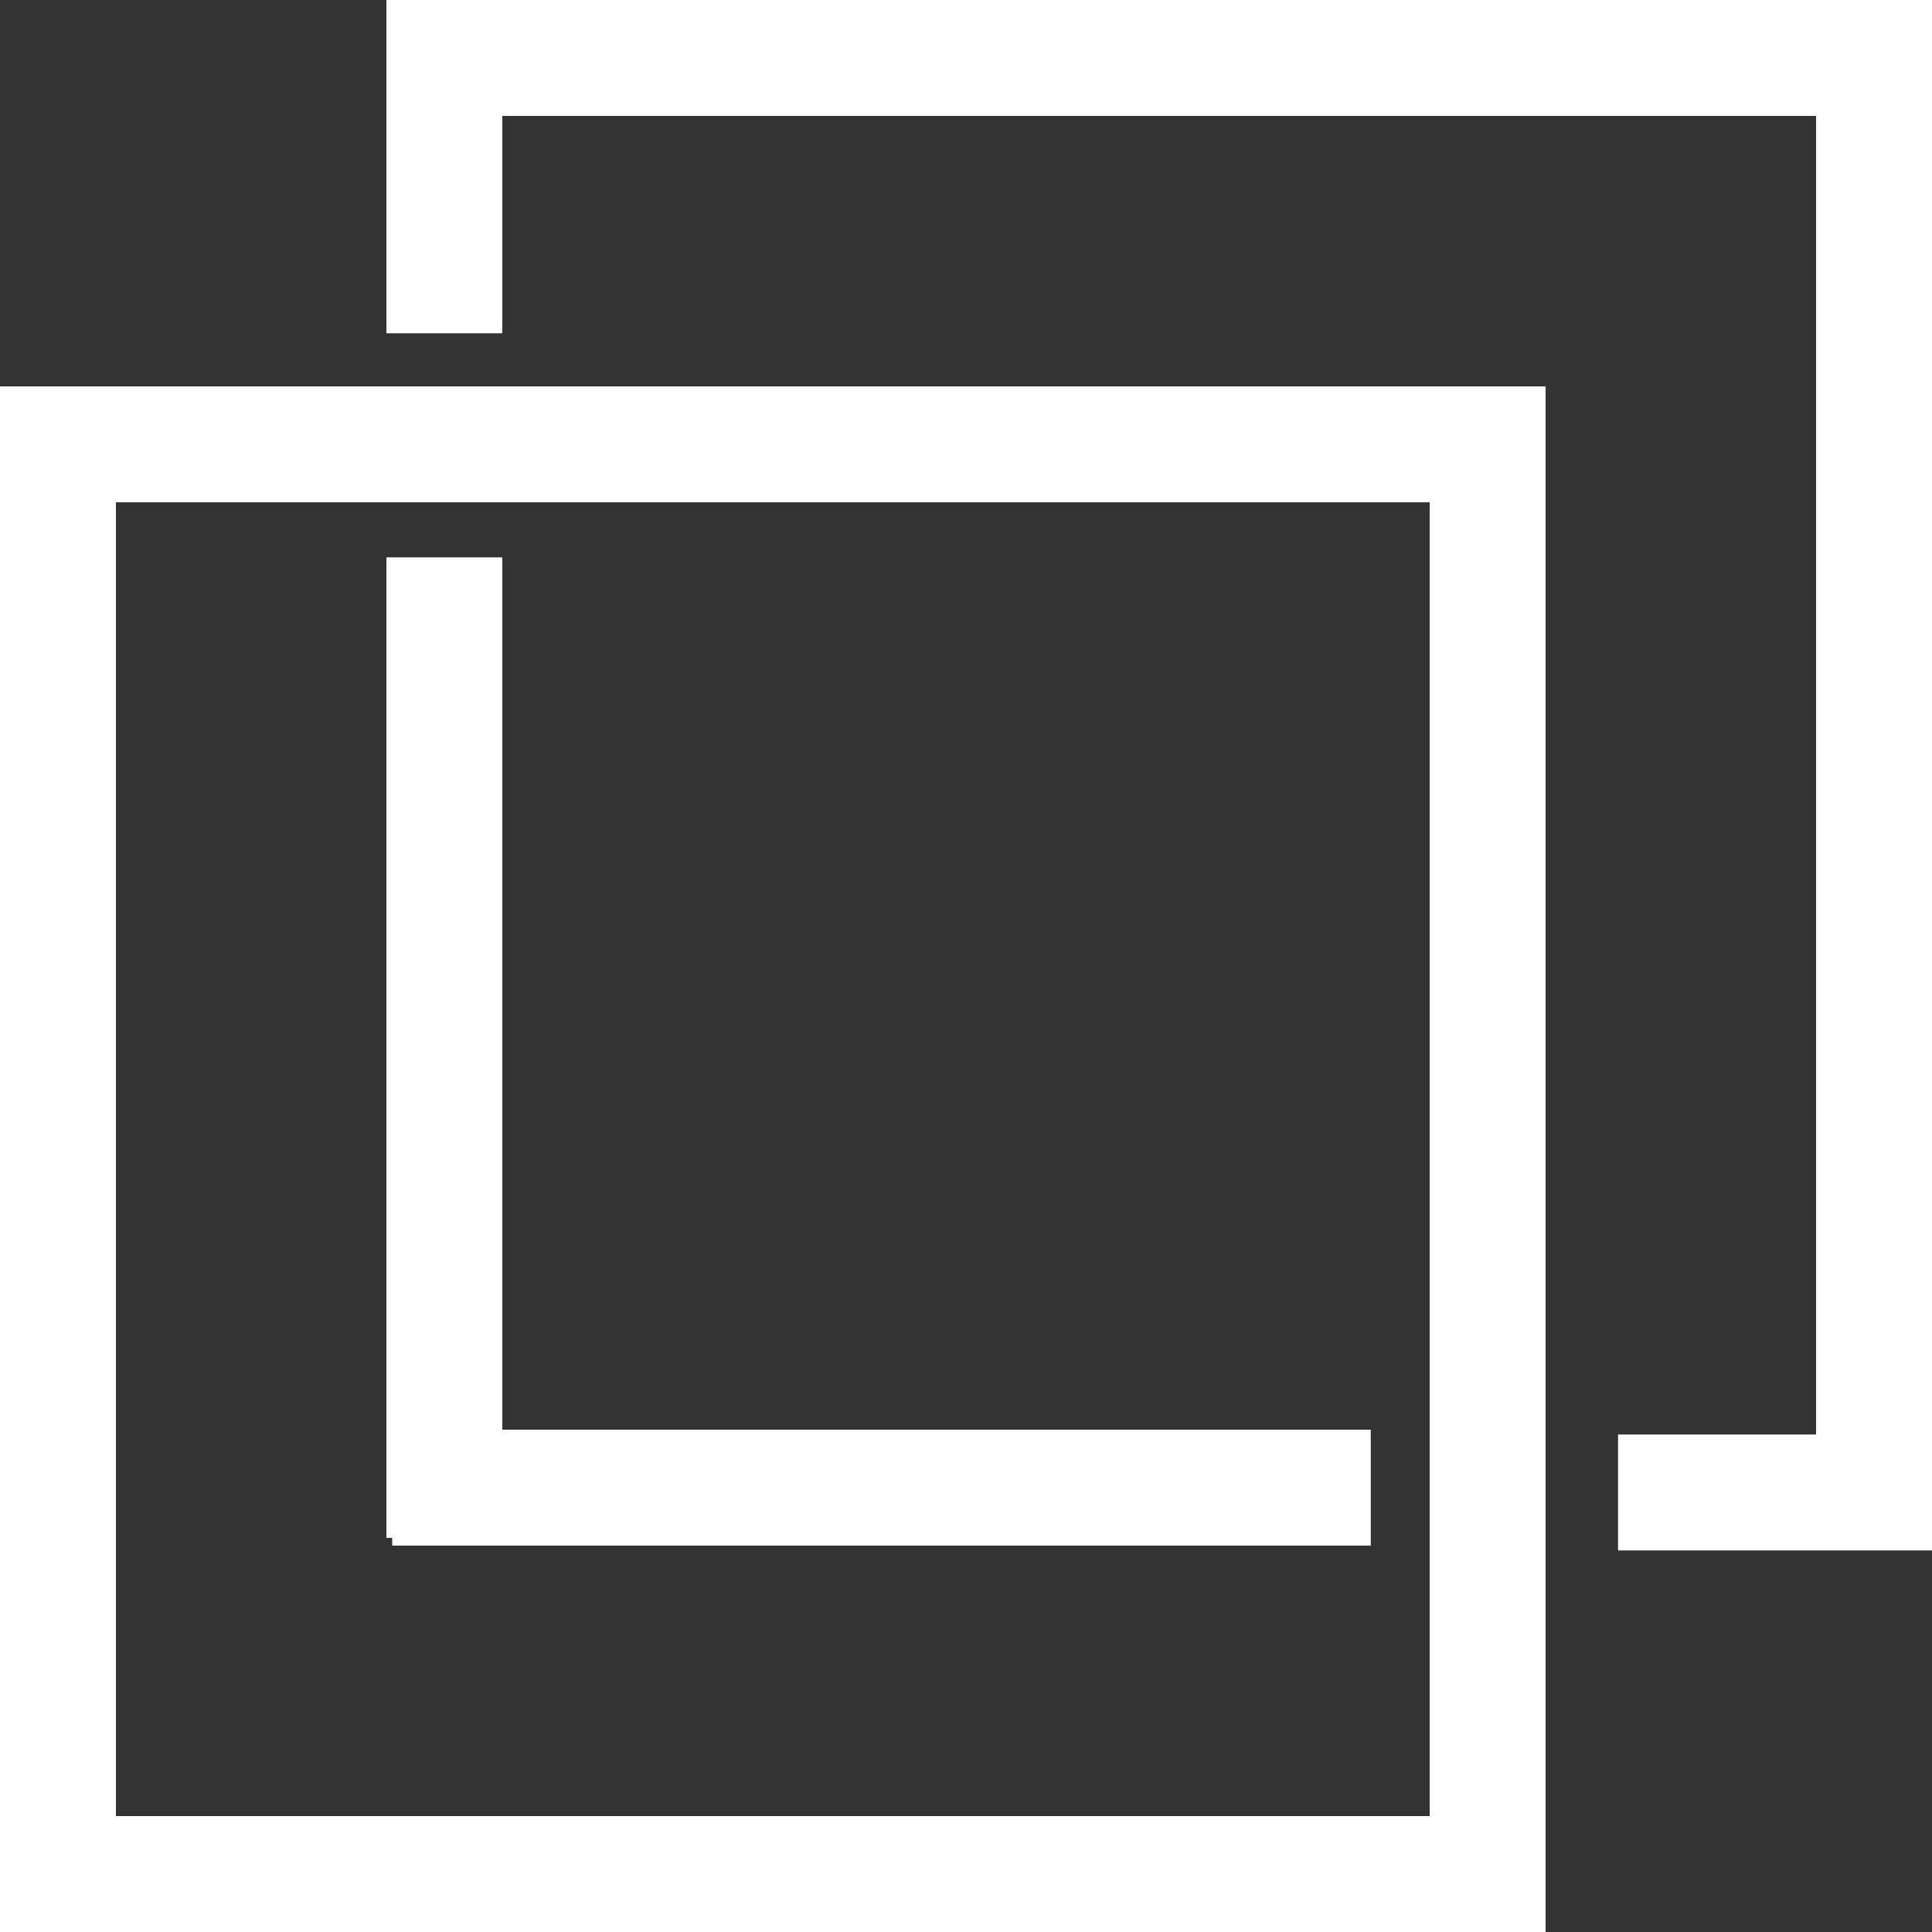 <svg xmlns="http://www.w3.org/2000/svg" width="200px" height="200px" >

    

    <rect width="100%" height="100%" fill="#333333" stroke="none"/>

    

    <!-- ======== SQUARE: ONE ======== -->
    <!-- Top Side, Square One -->
    <rect
    width="160px"
    height="12px"
    x="40px"
    y="0px"
    fill="white"
    />
    <!-- Right Side, Square One -->
    <rect
    width="12px"
    height="160px"
    x="188px"
    y="0px"
    fill="white"
    />
    <!-- Bottom Side, Square One -->
    <rect
    width="101.3px"
    height="12px"
    x="40.6px"
    y="148px"
    fill="white"
    />
    <!-- Left Side, Square One -->
    <rect
    width="12px"
    height="27.6px"
    x="40px"
    y="0px"
    fill="white"
    />

    <!-- ======== SQUARE: TWO ======== -->
    <!-- Top Side, Square Two -->
    <rect
    width="160px"
    height="12px"
    x="0px"
    y="40px"
    fill="white"
    />

    <!-- Right Side, Square Two -->
    <rect
    width="12px"
    height="160px"
    x="148px"
    y="40px"
    fill="white"
    />

    <!-- Bottom Side, Square Two -->
    <rect
    width="160px"
    height="12px"
    x="0px"
    y="188px"
    fill="white"
    />

    <!-- Left Side, Square Two -->
    <rect
    width="12px"
    height="160px"
    x="0px"
    y="40px"
    fill="white"
    />
    <rect fill="white" x="40px" y="0px" width="12px" height="34.5px"/>
    <rect fill="white" x="40px" y="57.7px" width="12px" height="101.5px"/>
    <rect fill="white" x="167.5px" y="148.5px" width="40.1px" height="12px"/>
</svg>